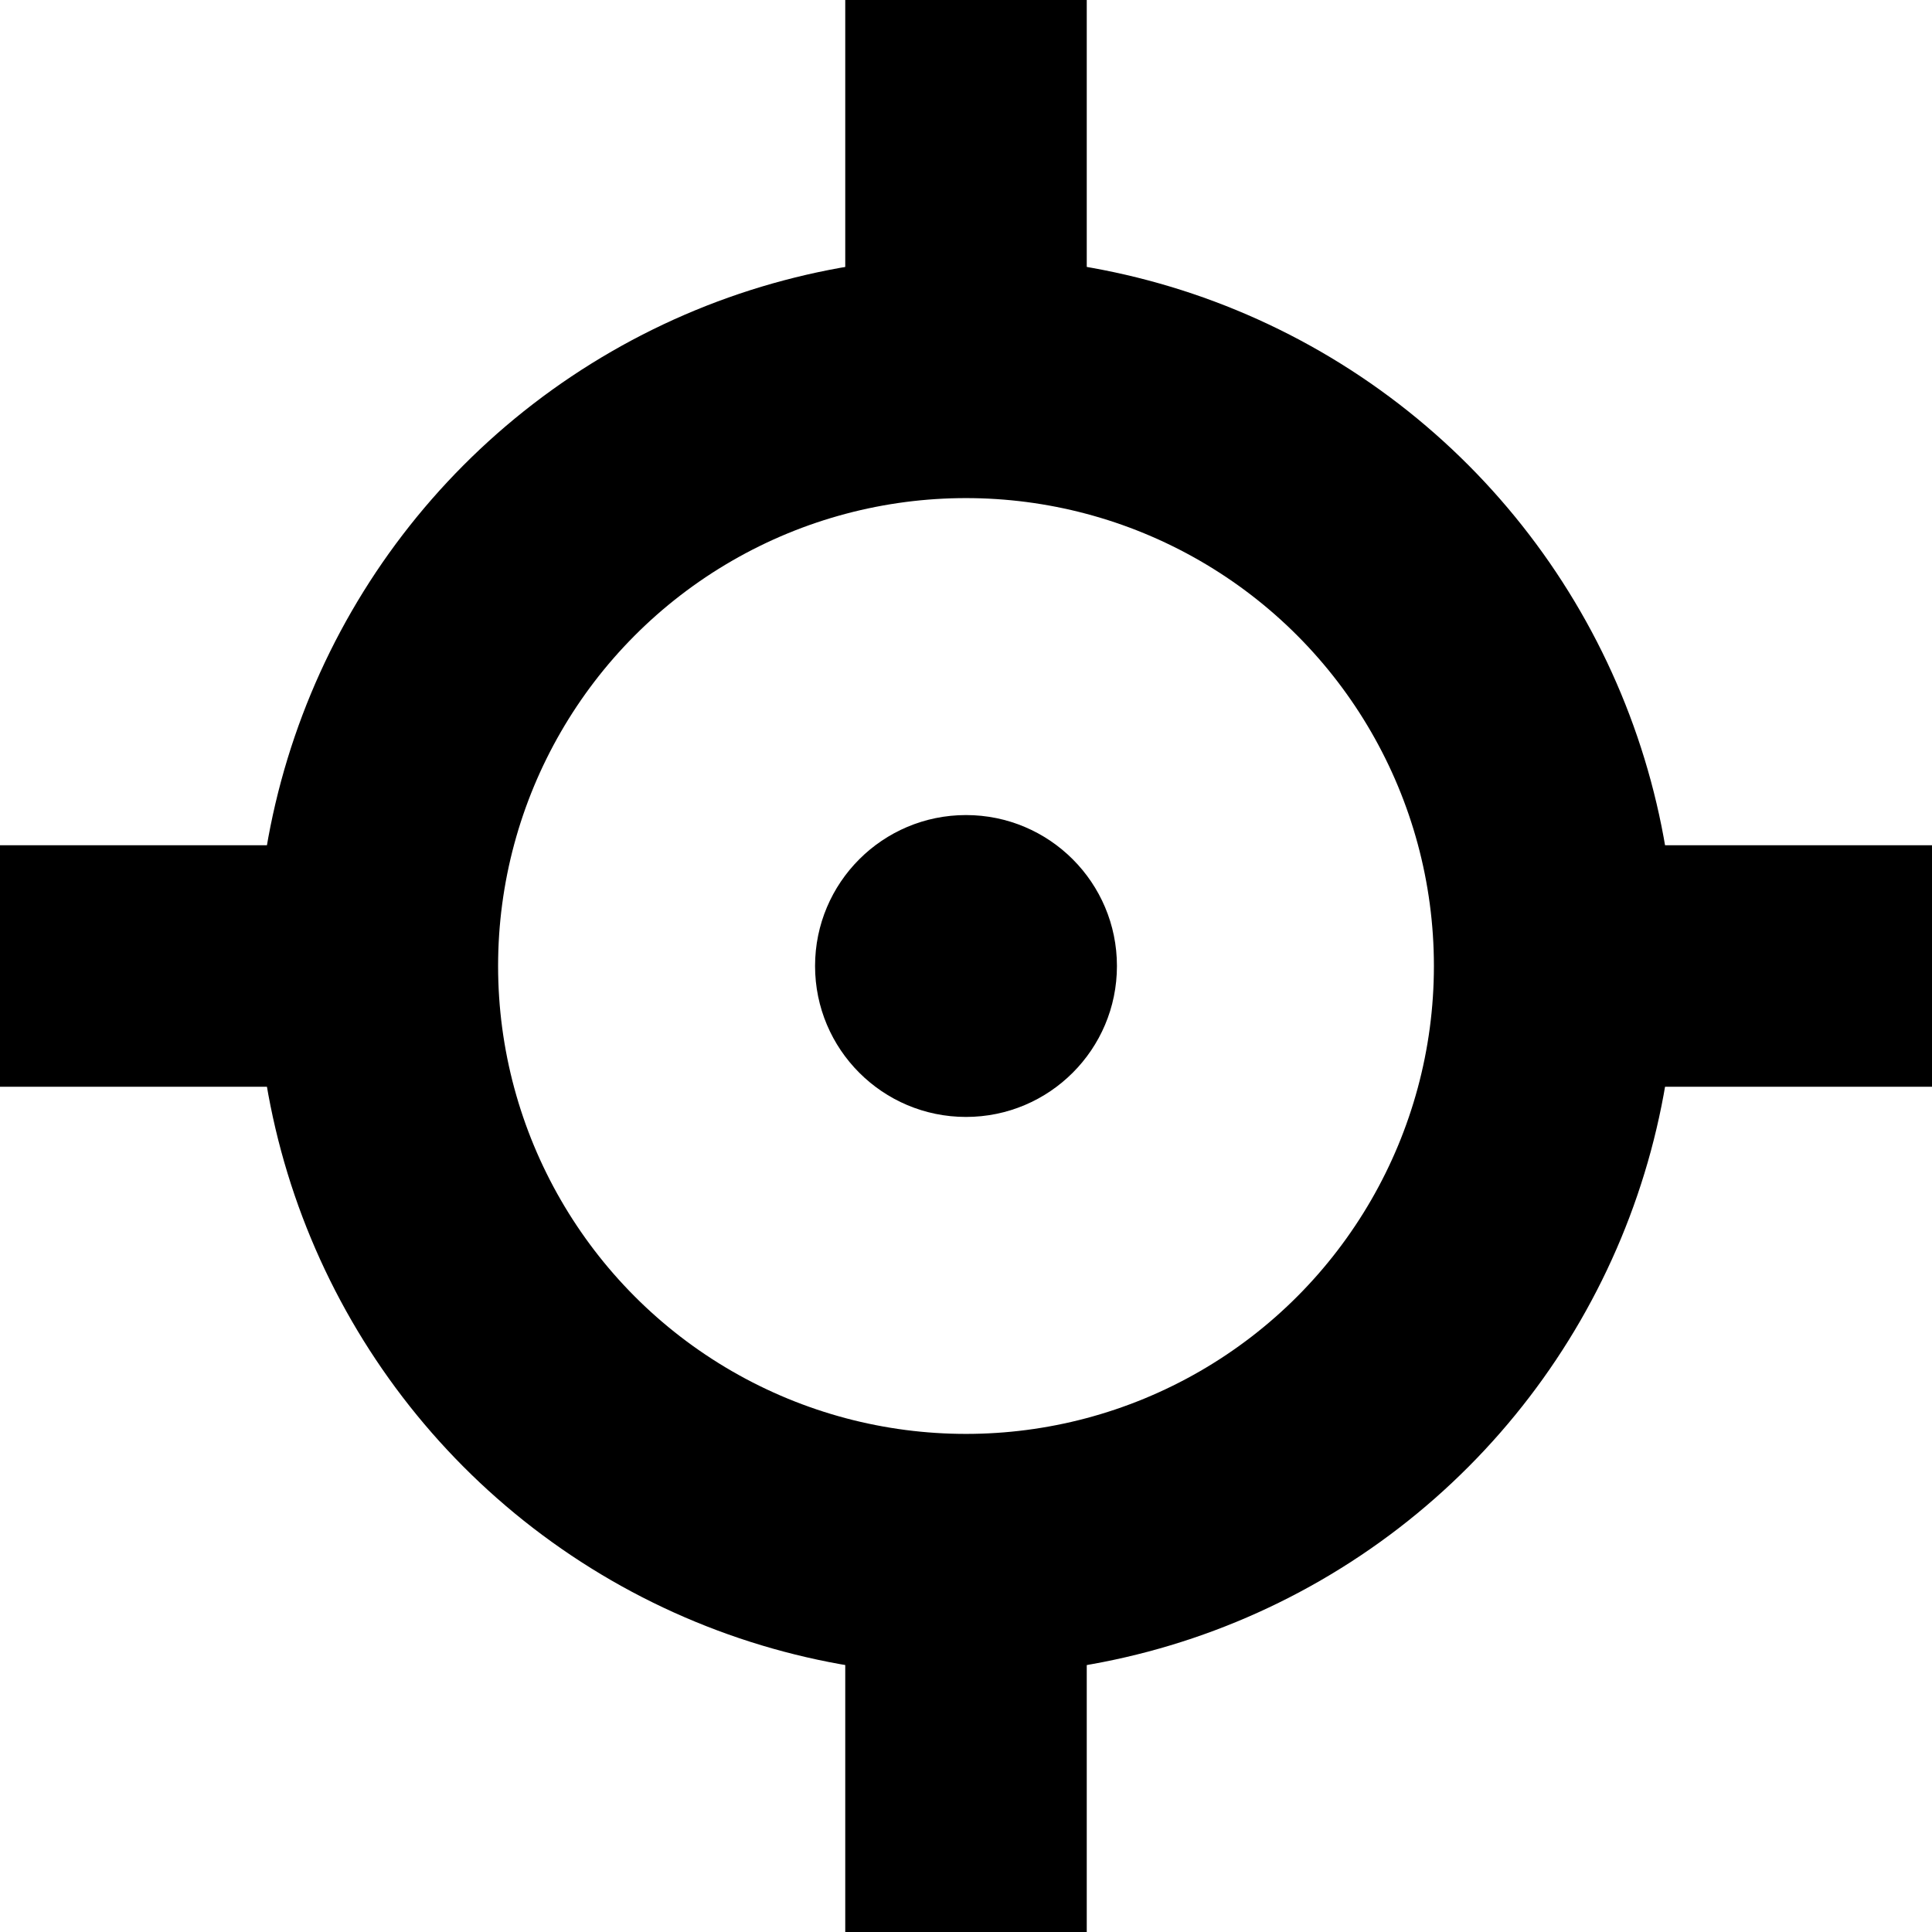 <svg width="128" height="128" viewBox="0 0 128 128" fill="none" xmlns="http://www.w3.org/2000/svg">
<g clip-path="url(#clip0_253_121)">
<circle cx="64" cy="64" r="39" stroke="black" stroke-width="16"/>
<circle cx="64" cy="64" r="10" fill="black"/>
<rect x="56" width="16" height="19" fill="black"/>
<rect x="56" y="109" width="16" height="19" fill="black"/>
<rect x="128" y="56" width="16" height="19" transform="rotate(90 128 56)" fill="black"/>
<rect x="19" y="56" width="16" height="19" transform="rotate(90 19 56)" fill="black"/>
</g>
<defs>
<clipPath id="clip0_253_121">
<rect width="128" height="128" fill="white"/>
</clipPath>
</defs>
</svg>

